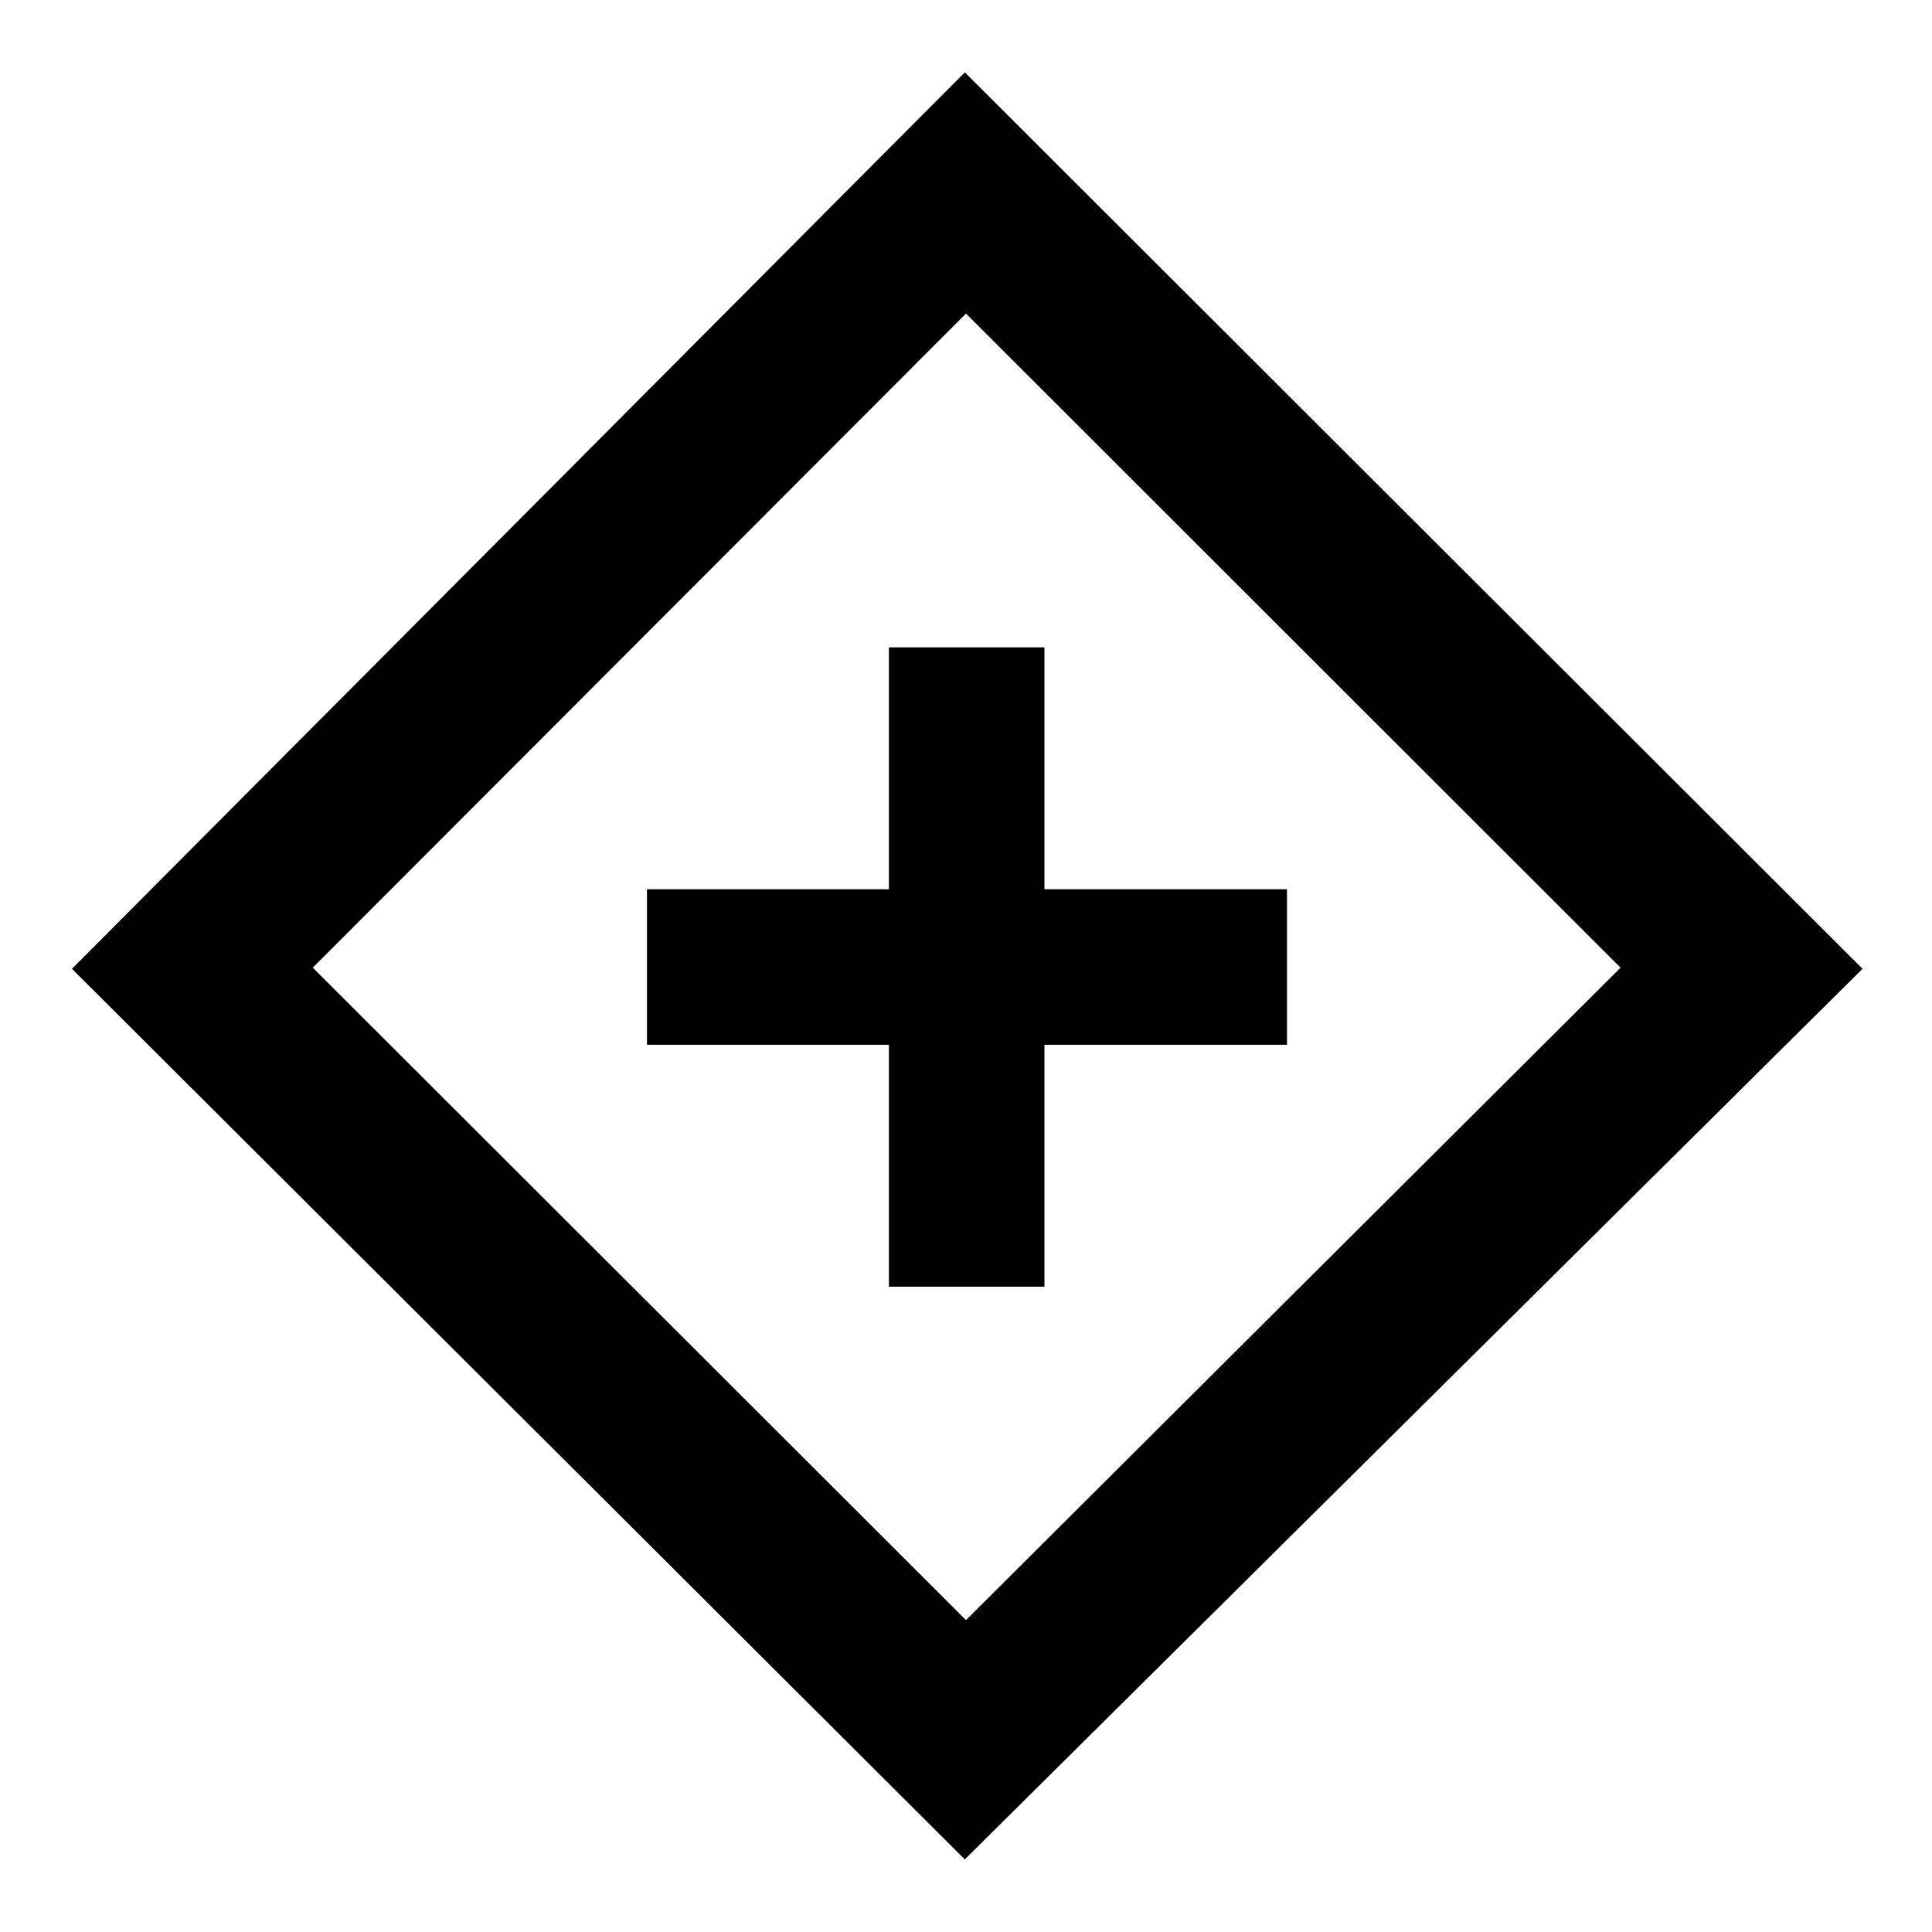 <svg xmlns="http://www.w3.org/2000/svg" height="40" viewBox="0 -960 960 960" width="40"><path d="M441.696-320.645h77.275v-120.217H639.5v-77.276H518.971v-120.195h-77.275v120.195H321.478v77.276h120.218v120.217Zm37.717 284.574-443.66-442.53 443.66-445.458 446.066 445.458-446.066 442.53ZM480-154.985l325.247-324.182L480-804.181 155.42-479.167 480-154.985ZM480.667-480Z"/></svg>